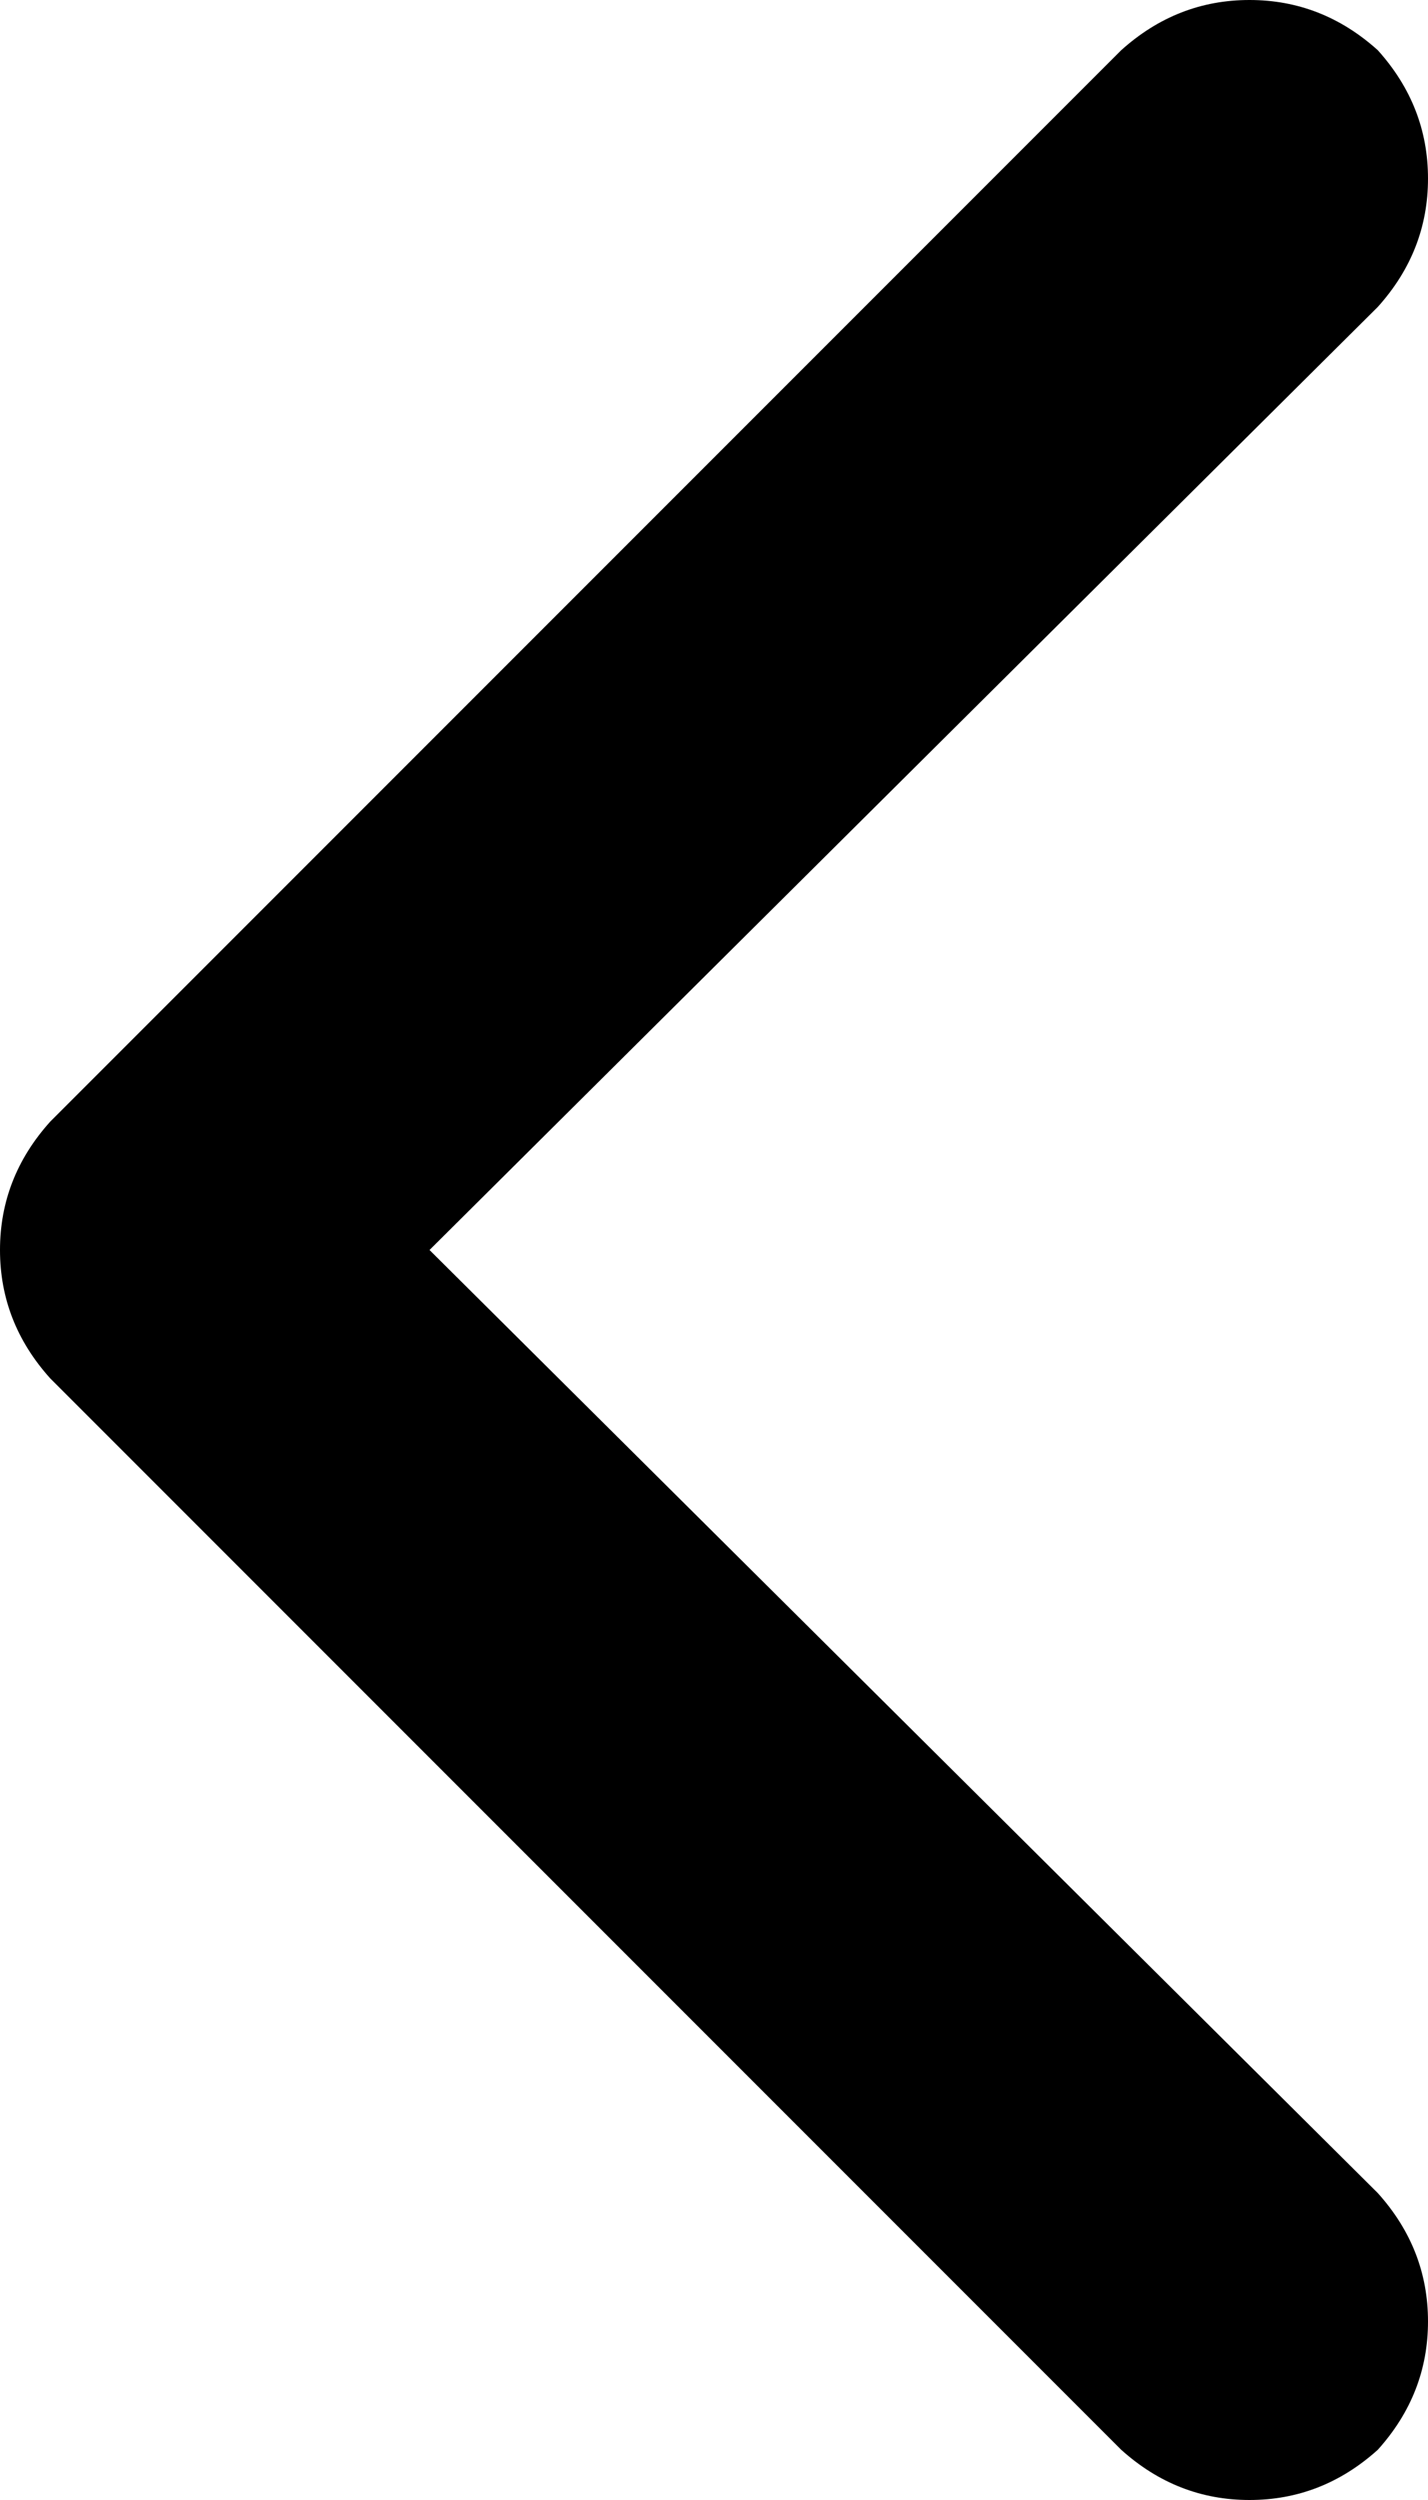 <svg xmlns="http://www.w3.org/2000/svg" viewBox="0 0 256 448">
  <path d="M 9 201 Q 0 211 0 224 L 0 224 L 0 224 Q 0 237 9 247 L 201 439 L 201 439 Q 211 448 224 448 Q 237 448 247 439 Q 256 429 256 416 Q 256 403 247 393 L 77 224 L 77 224 L 247 55 L 247 55 Q 256 45 256 32 Q 256 19 247 9 Q 237 0 224 0 Q 211 0 201 9 L 9 201 L 9 201 Z" />
</svg>